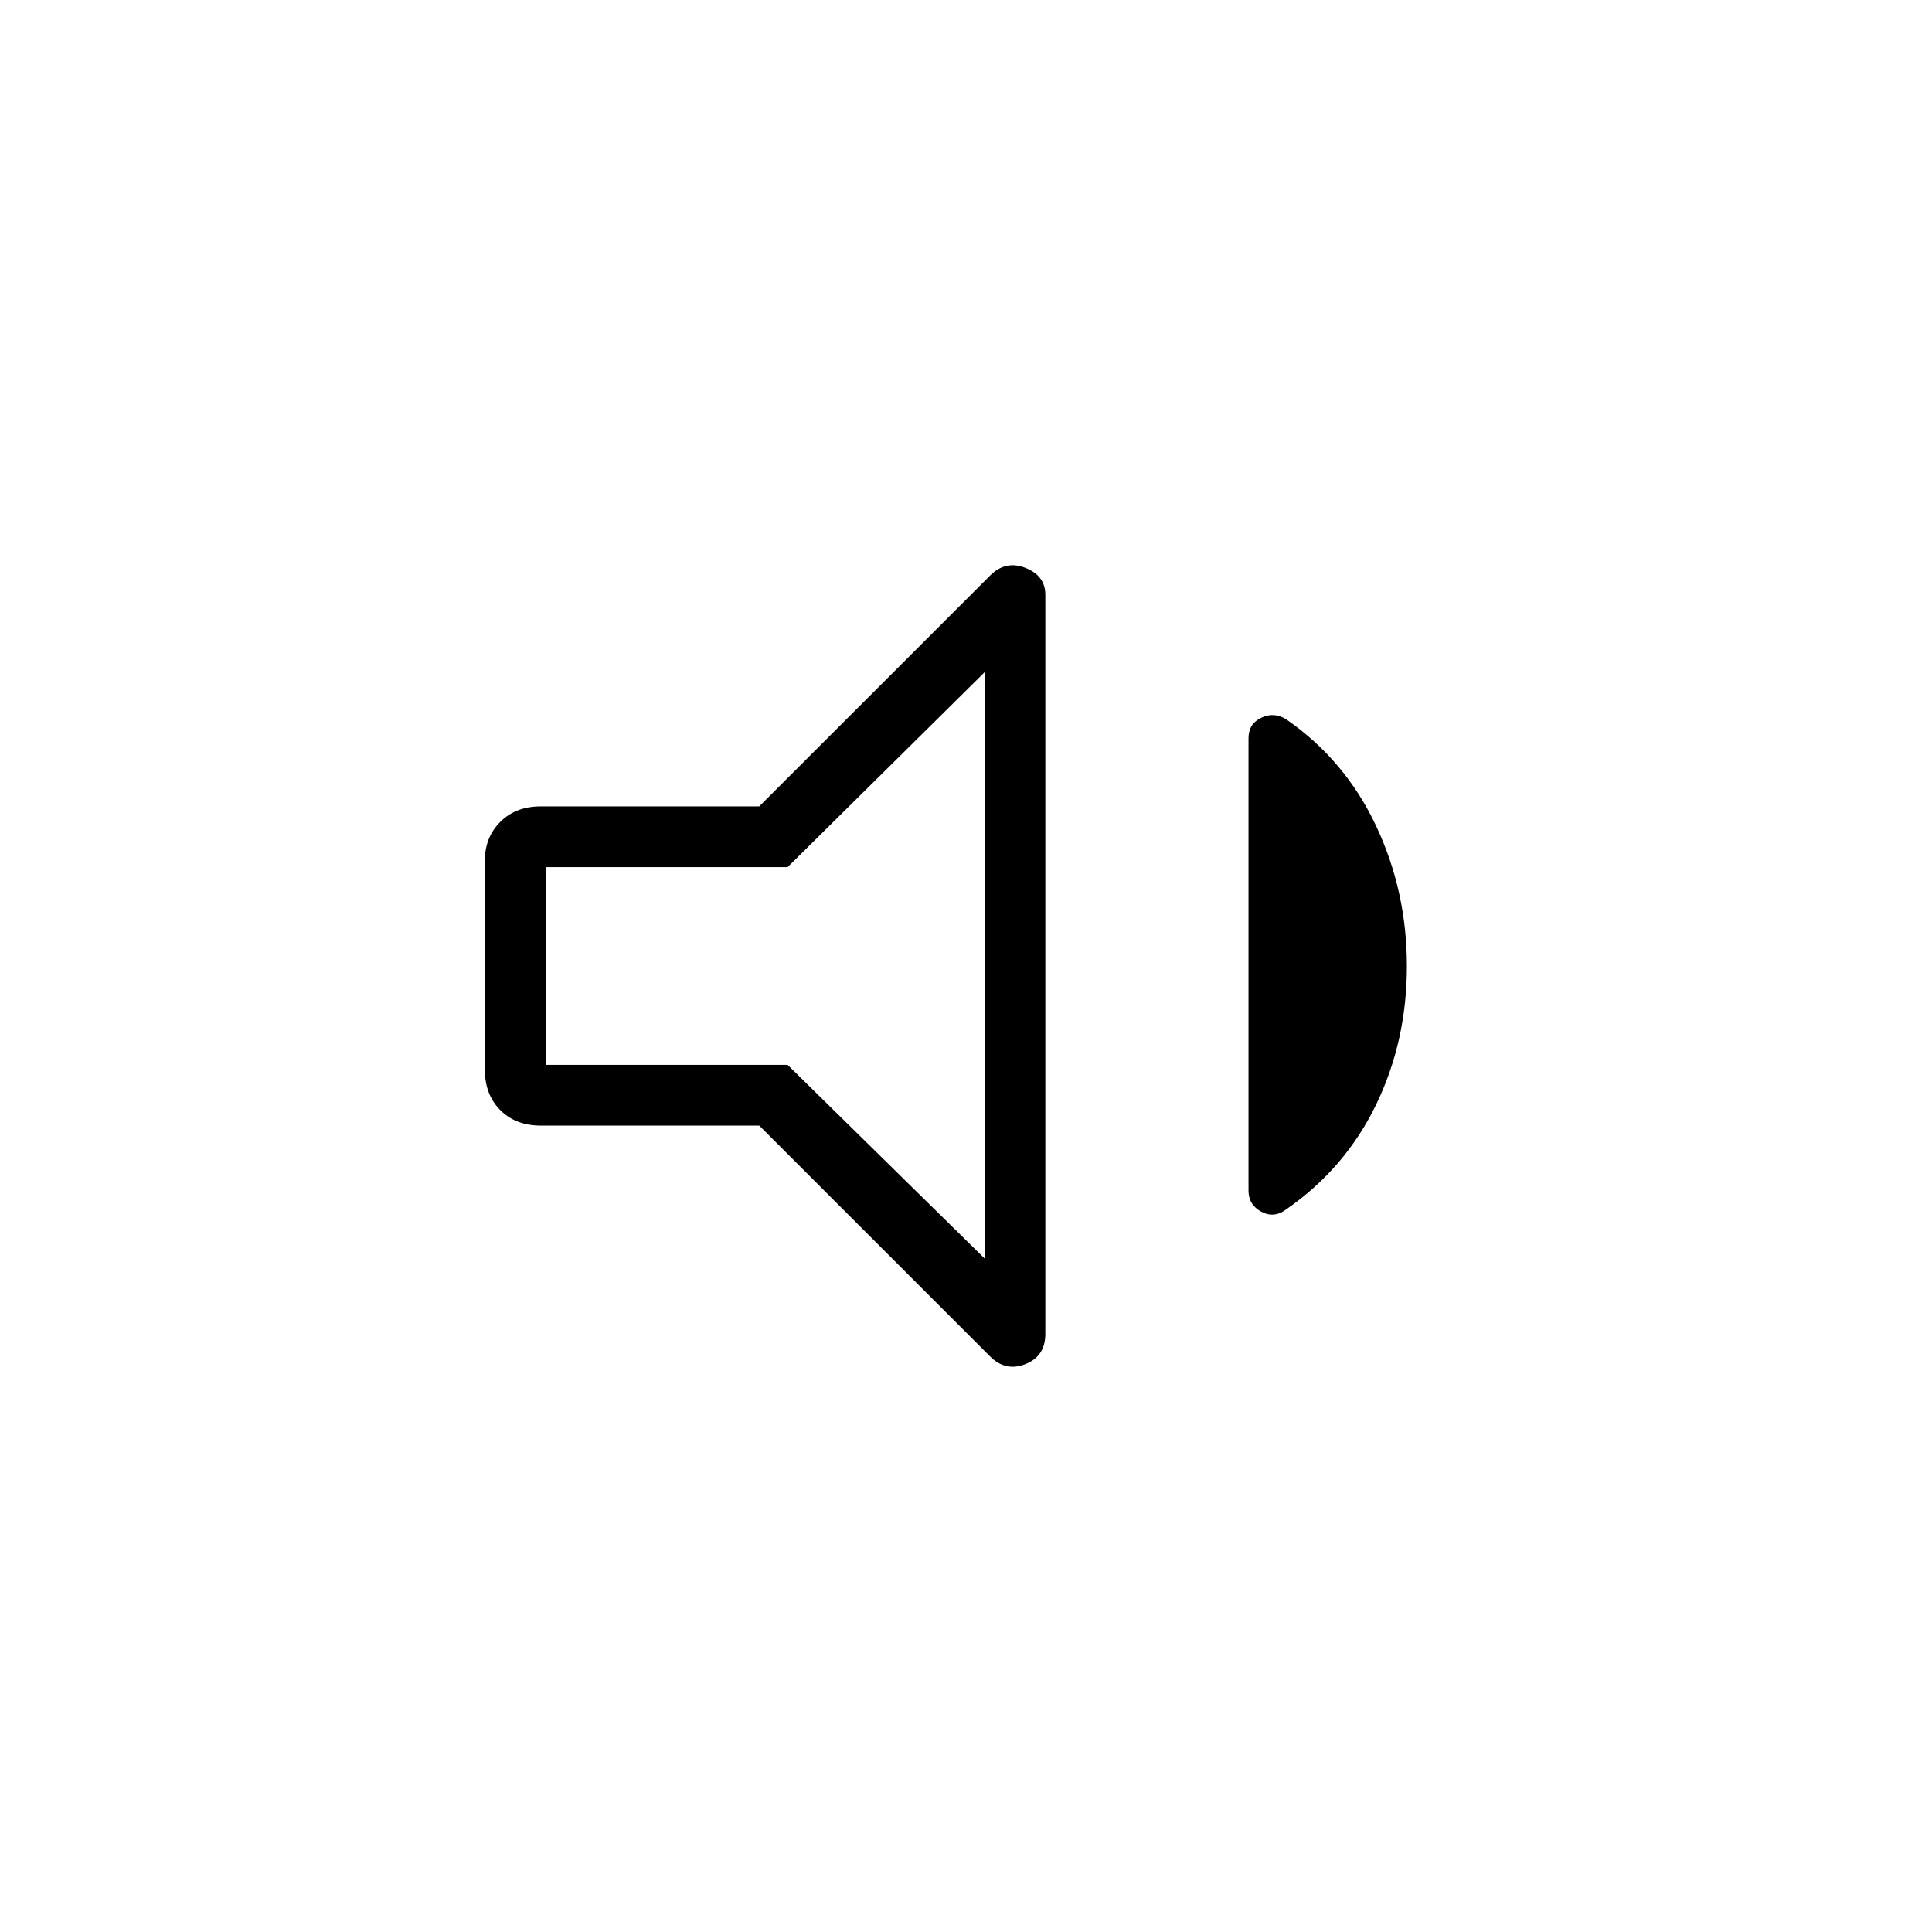 <svg xmlns="http://www.w3.org/2000/svg" height="48" viewBox="0 -960 960 960" width="48"><path d="M377.27-400.69h-108.5q-12.5 0-20.17-7.68-7.68-7.67-7.68-20.17v-103.81q0-11.61 7.68-19.28 7.67-7.68 20.17-7.68h108.5L491.96-674q7.73-7.73 17.6-3.81 9.86 3.92 9.86 13.31v367.35q0 11.04-9.86 14.96-9.87 3.92-17.6-3.81L377.27-400.69ZM699.08-480q0 37.38-15.35 69-15.35 31.62-44.5 51.85-6.08 4.65-12.46 1.25-6.39-3.41-6.39-10.52v-224.81q0-7.12 6.39-10.14 6.38-3.01 12.46.87 29.15 20.23 44.5 52.79 15.35 32.56 15.35 69.71ZM489.23-625.96l-97.88 96.84H271.12v98.24h120.23l97.88 96.19v-291.27ZM379.38-480Z"/></svg>